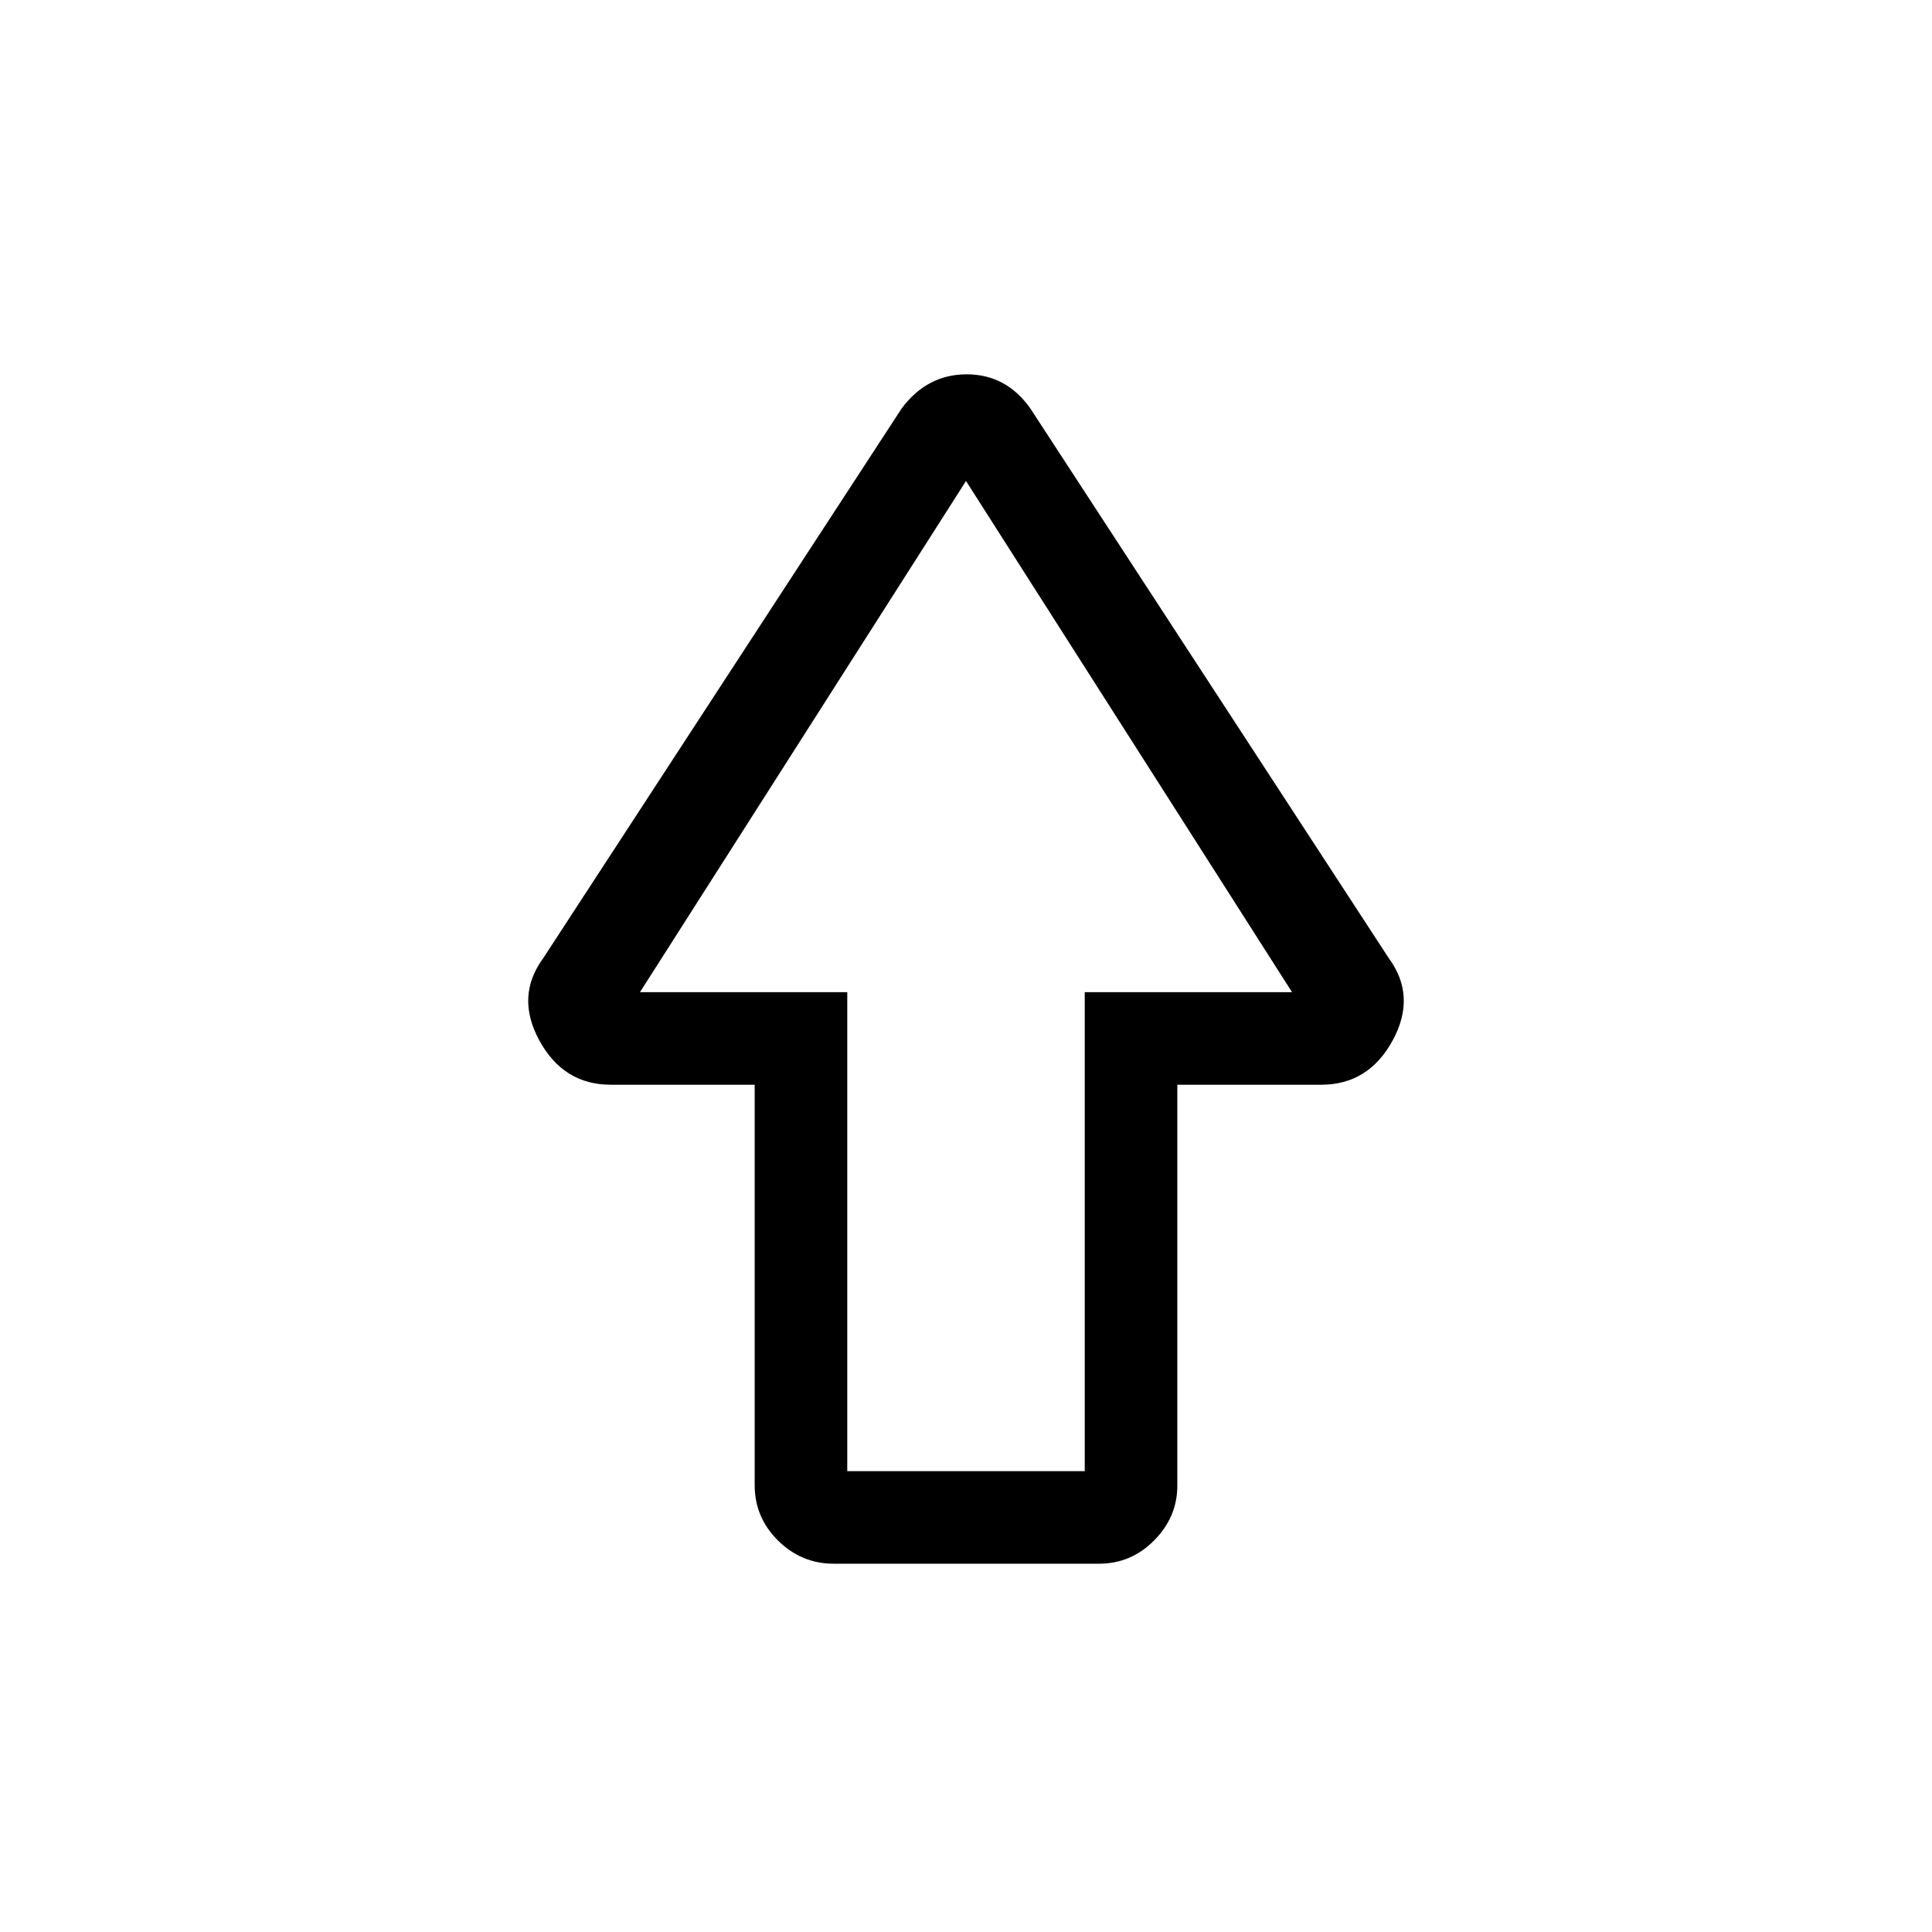 <svg xmlns="http://www.w3.org/2000/svg" height="20" viewBox="0 -960 960 960" width="20"><path d="M375-222v-199h-71.51Q280-421 268-443q-12-22 2-41l178-273q12.64-17 32.32-17T512-757l178 273q14 19 2 41t-35.49 22H585v199.29q0 15.46-11.46 27.08Q562.07-183 546.04-183H414.28q-16.03 0-27.65-11.48Q375-205.95 375-222Zm46-7h118v-238h103L480-721 318-467h103v238Zm59-238Z"/></svg>